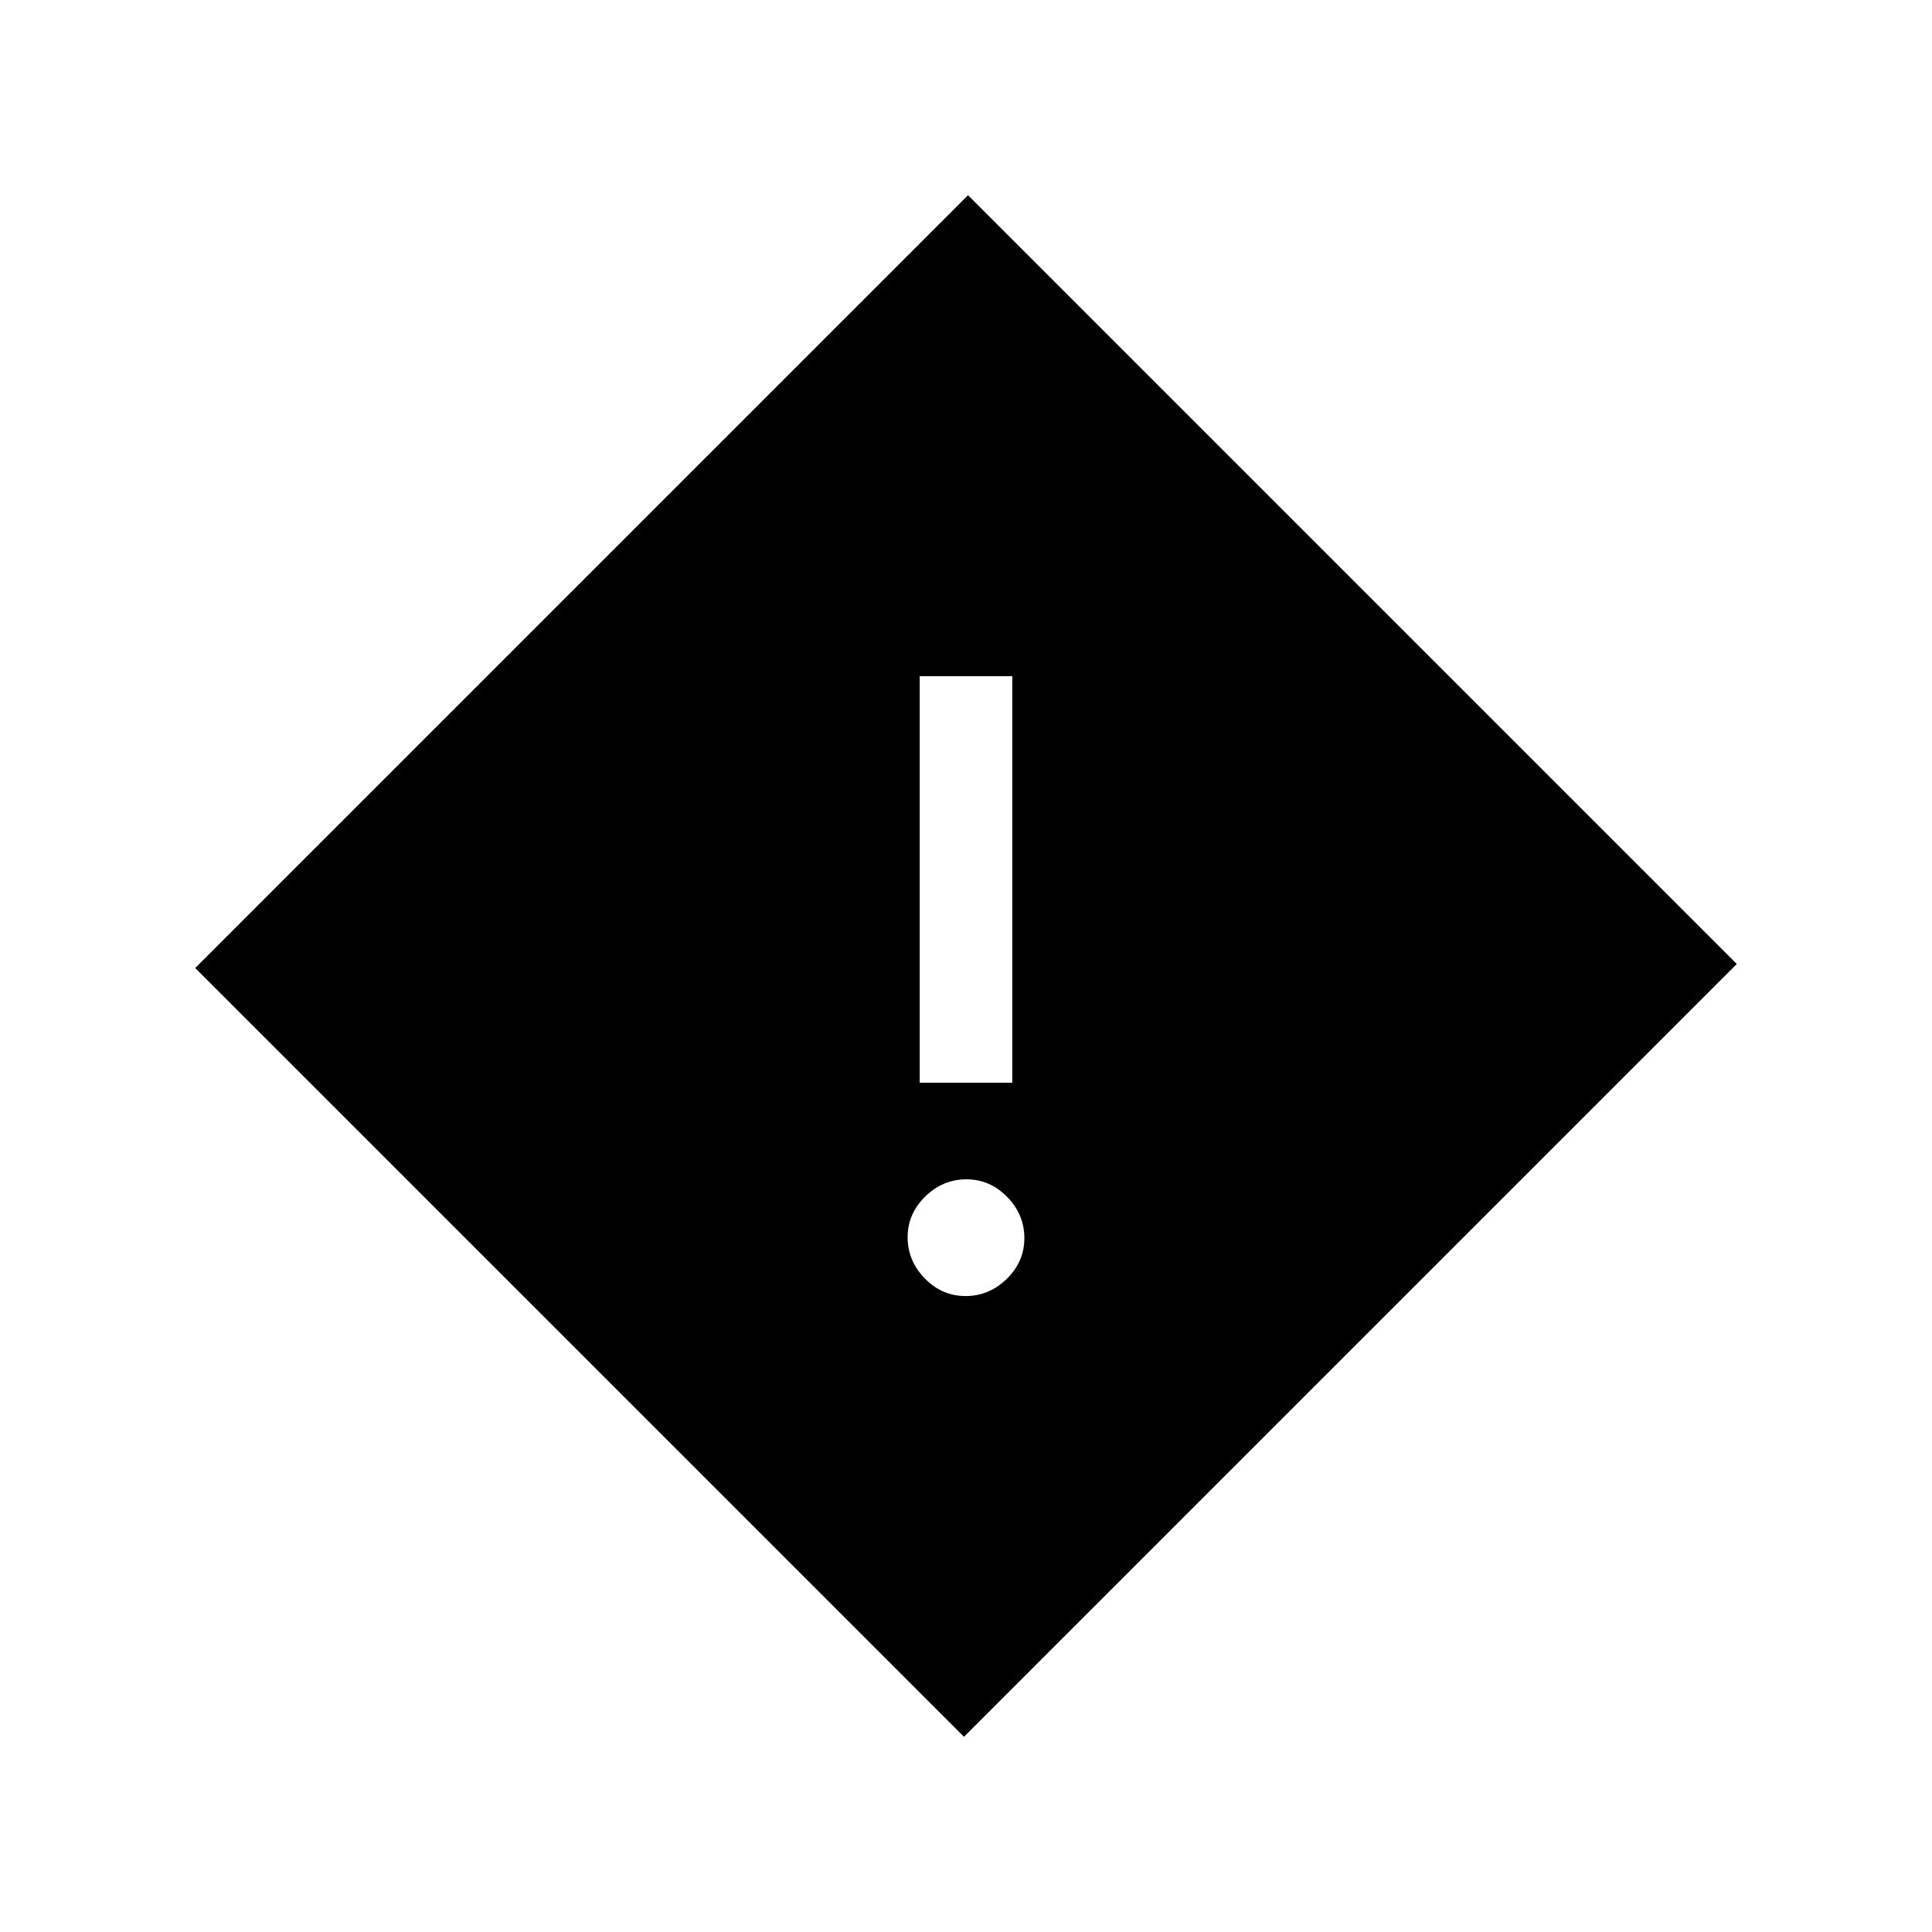 <svg xmlns="http://www.w3.org/2000/svg" height="20" viewBox="0 -960 960 960" width="20"><path d="M457-422h46v-202h-46v202Zm22.79 106q11.71 0 20.46-8.54t8.75-20.25q0-11.71-8.54-20.46T480.21-374q-11.71 0-20.46 8.54T451-345.21q0 11.71 8.54 20.46t20.25 8.75ZM479-97 97-479l384-384 382 382L479-97Z"/></svg>